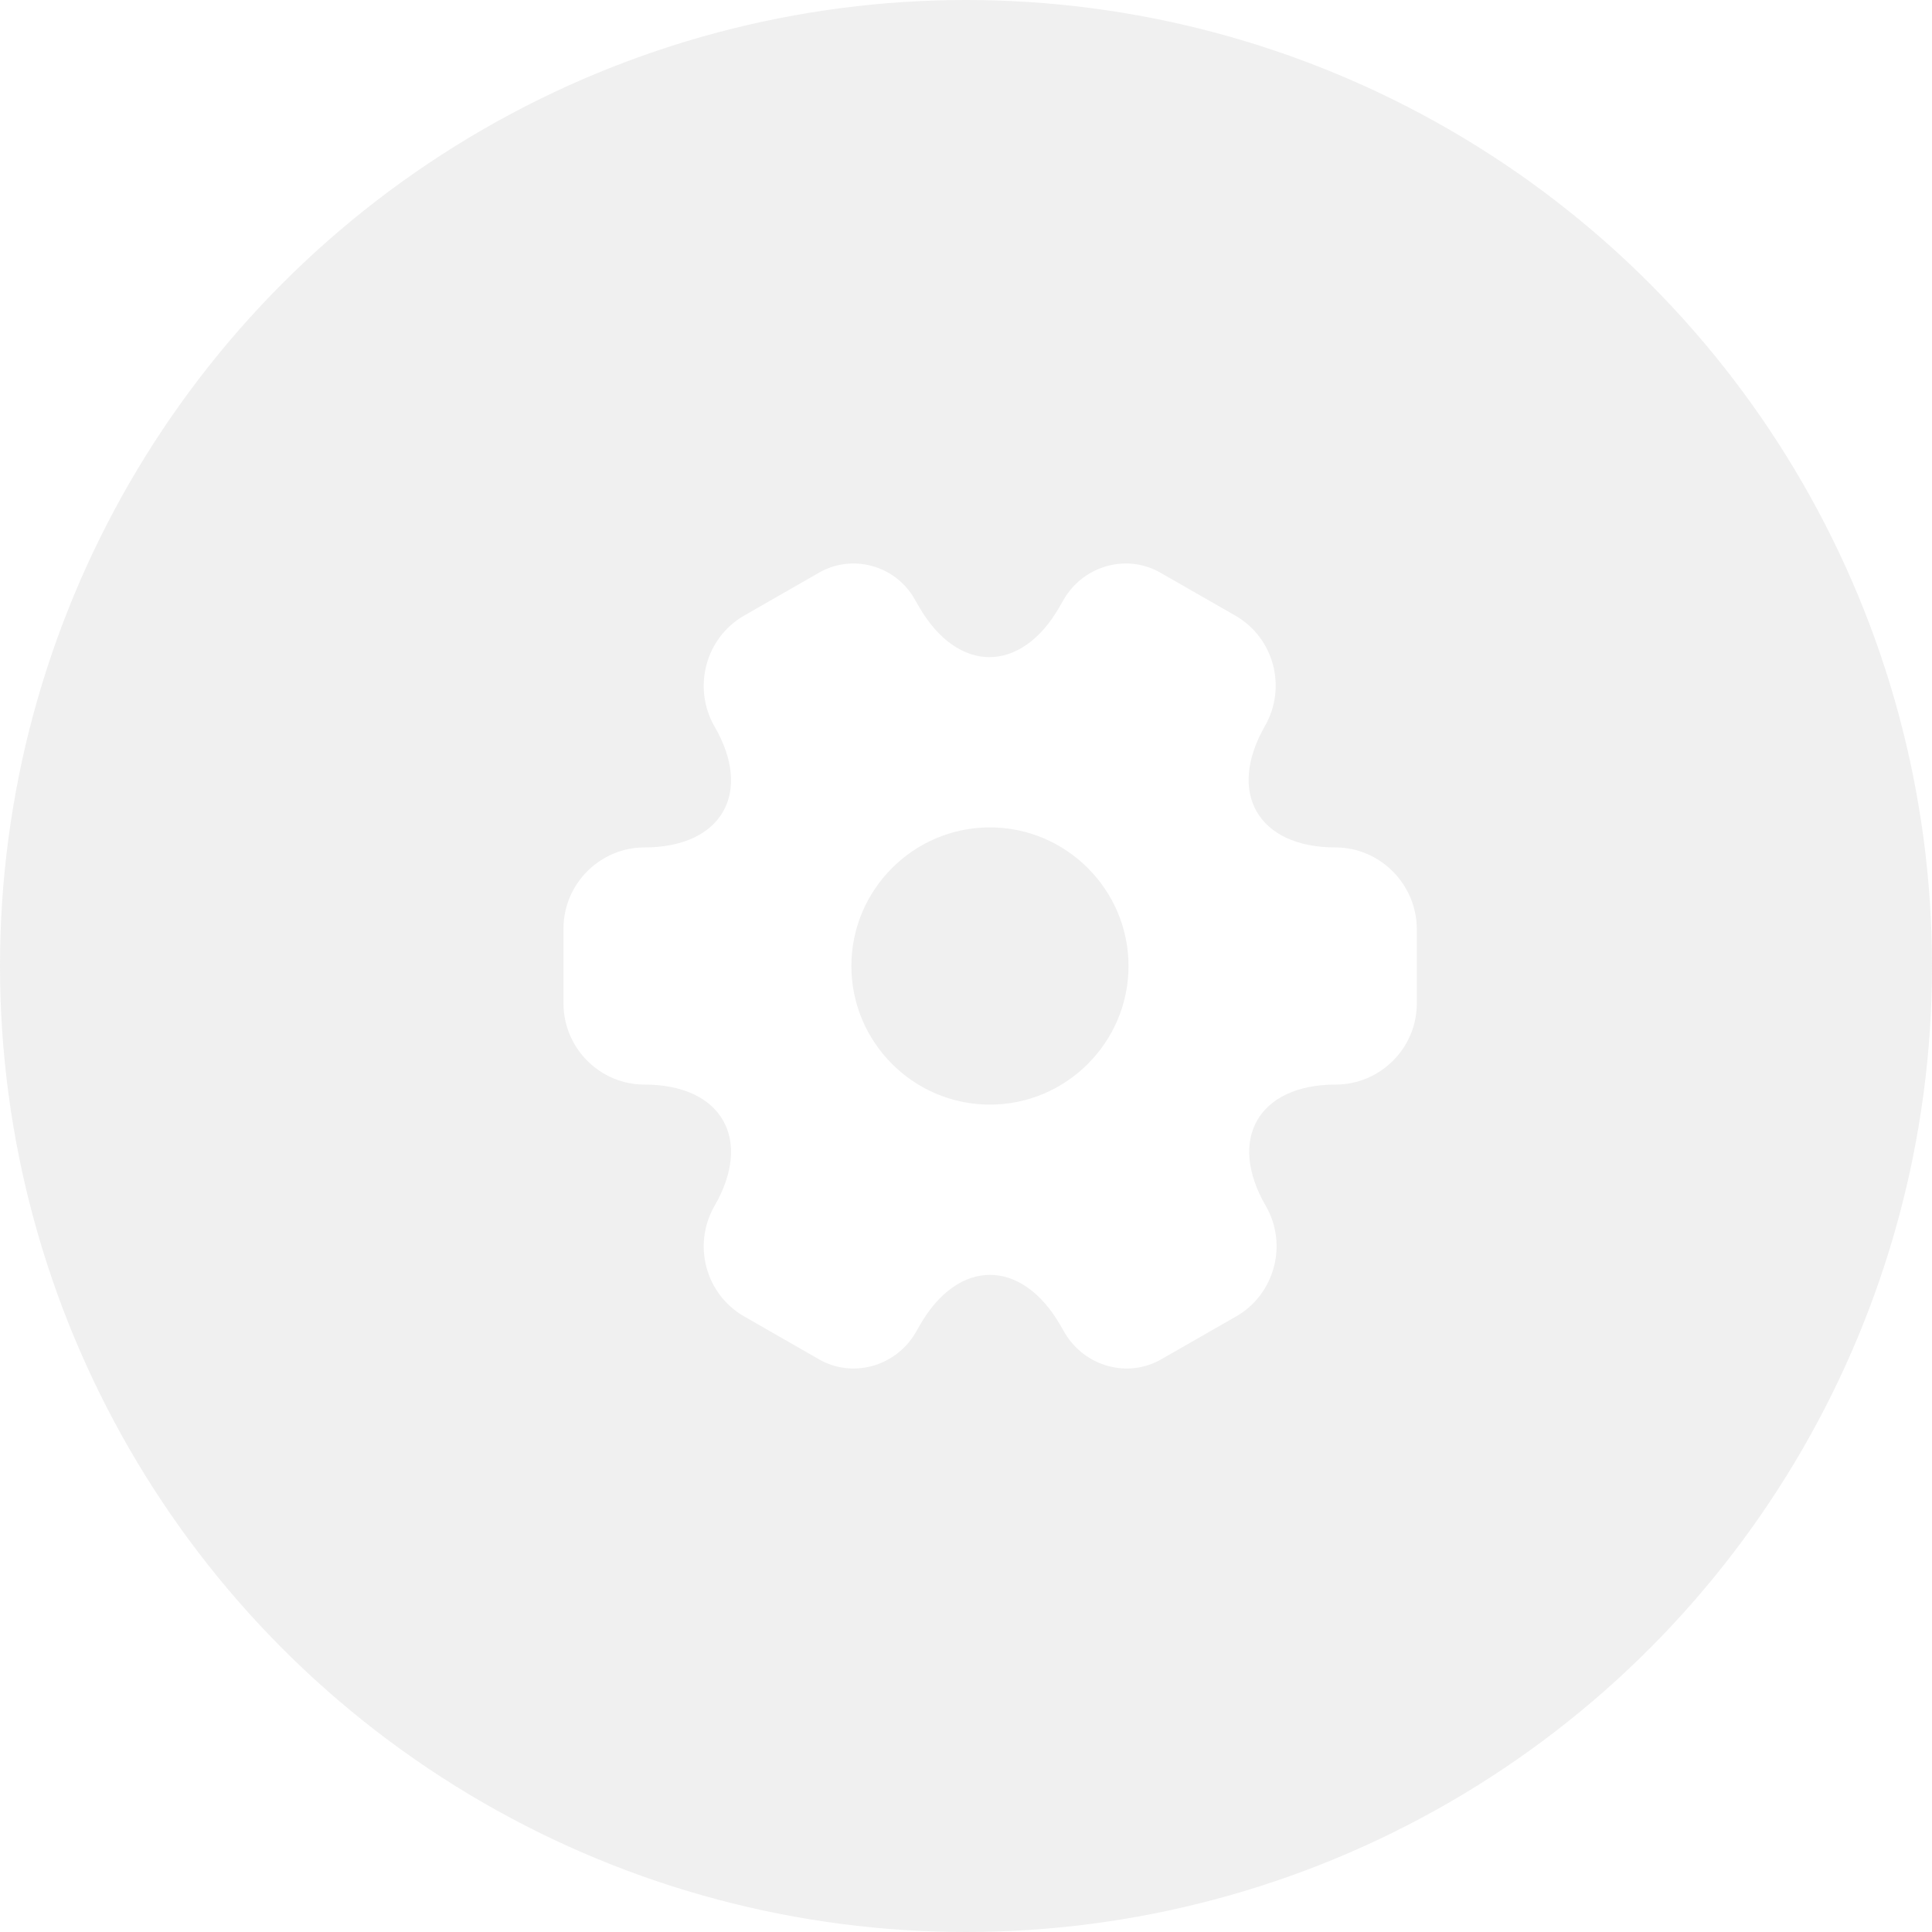 <svg width="24" height="24" viewBox="0 0 24 24" fill="none" xmlns="http://www.w3.org/2000/svg">
<g filter="url(#filter0_b_27_303)">
<circle cx="12" cy="12" r="12" fill="#D9D9D9" fill-opacity="0.4"/>
</g>
<path d="M16.588 10.527C15.629 10.527 15.237 9.849 15.714 9.018C15.989 8.536 15.825 7.921 15.343 7.646L14.427 7.121C14.008 6.872 13.468 7.021 13.219 7.439L13.161 7.54C12.684 8.371 11.9 8.371 11.418 7.54L11.36 7.439C11.121 7.021 10.581 6.872 10.162 7.121L9.246 7.646C8.764 7.921 8.6 8.541 8.875 9.023C9.357 9.849 8.965 10.527 8.006 10.527C7.456 10.527 7 10.978 7 11.534V12.466C7 13.017 7.45 13.473 8.006 13.473C8.965 13.473 9.357 14.151 8.875 14.982C8.6 15.464 8.764 16.079 9.246 16.354L10.162 16.879C10.581 17.128 11.121 16.979 11.37 16.561L11.428 16.46C11.905 15.629 12.689 15.629 13.171 16.46L13.229 16.561C13.479 16.979 14.019 17.128 14.437 16.879L15.354 16.354C15.836 16.079 16 15.459 15.725 14.982C15.242 14.151 15.634 13.473 16.593 13.473C17.144 13.473 17.6 13.022 17.6 12.466V11.534C17.595 10.983 17.144 10.527 16.588 10.527ZM12.297 13.722C11.349 13.722 10.576 12.948 10.576 12C10.576 11.052 11.349 10.278 12.297 10.278C13.245 10.278 14.019 11.052 14.019 12C14.019 12.948 13.245 13.722 12.297 13.722Z" fill="white"/>
<defs>
<filter id="filter0_b_27_303" x="-2" y="-2" width="28" height="28" filterUnits="userSpaceOnUse" color-interpolation-filters="sRGB">
<feFlood flood-opacity="0" result="BackgroundImageFix"/>
<feGaussianBlur in="BackgroundImageFix" stdDeviation="1"/>
<feComposite in2="SourceAlpha" operator="in" result="effect1_backgroundBlur_27_303"/>
<feBlend mode="normal" in="SourceGraphic" in2="effect1_backgroundBlur_27_303" result="shape"/>
</filter>
</defs>
</svg>
